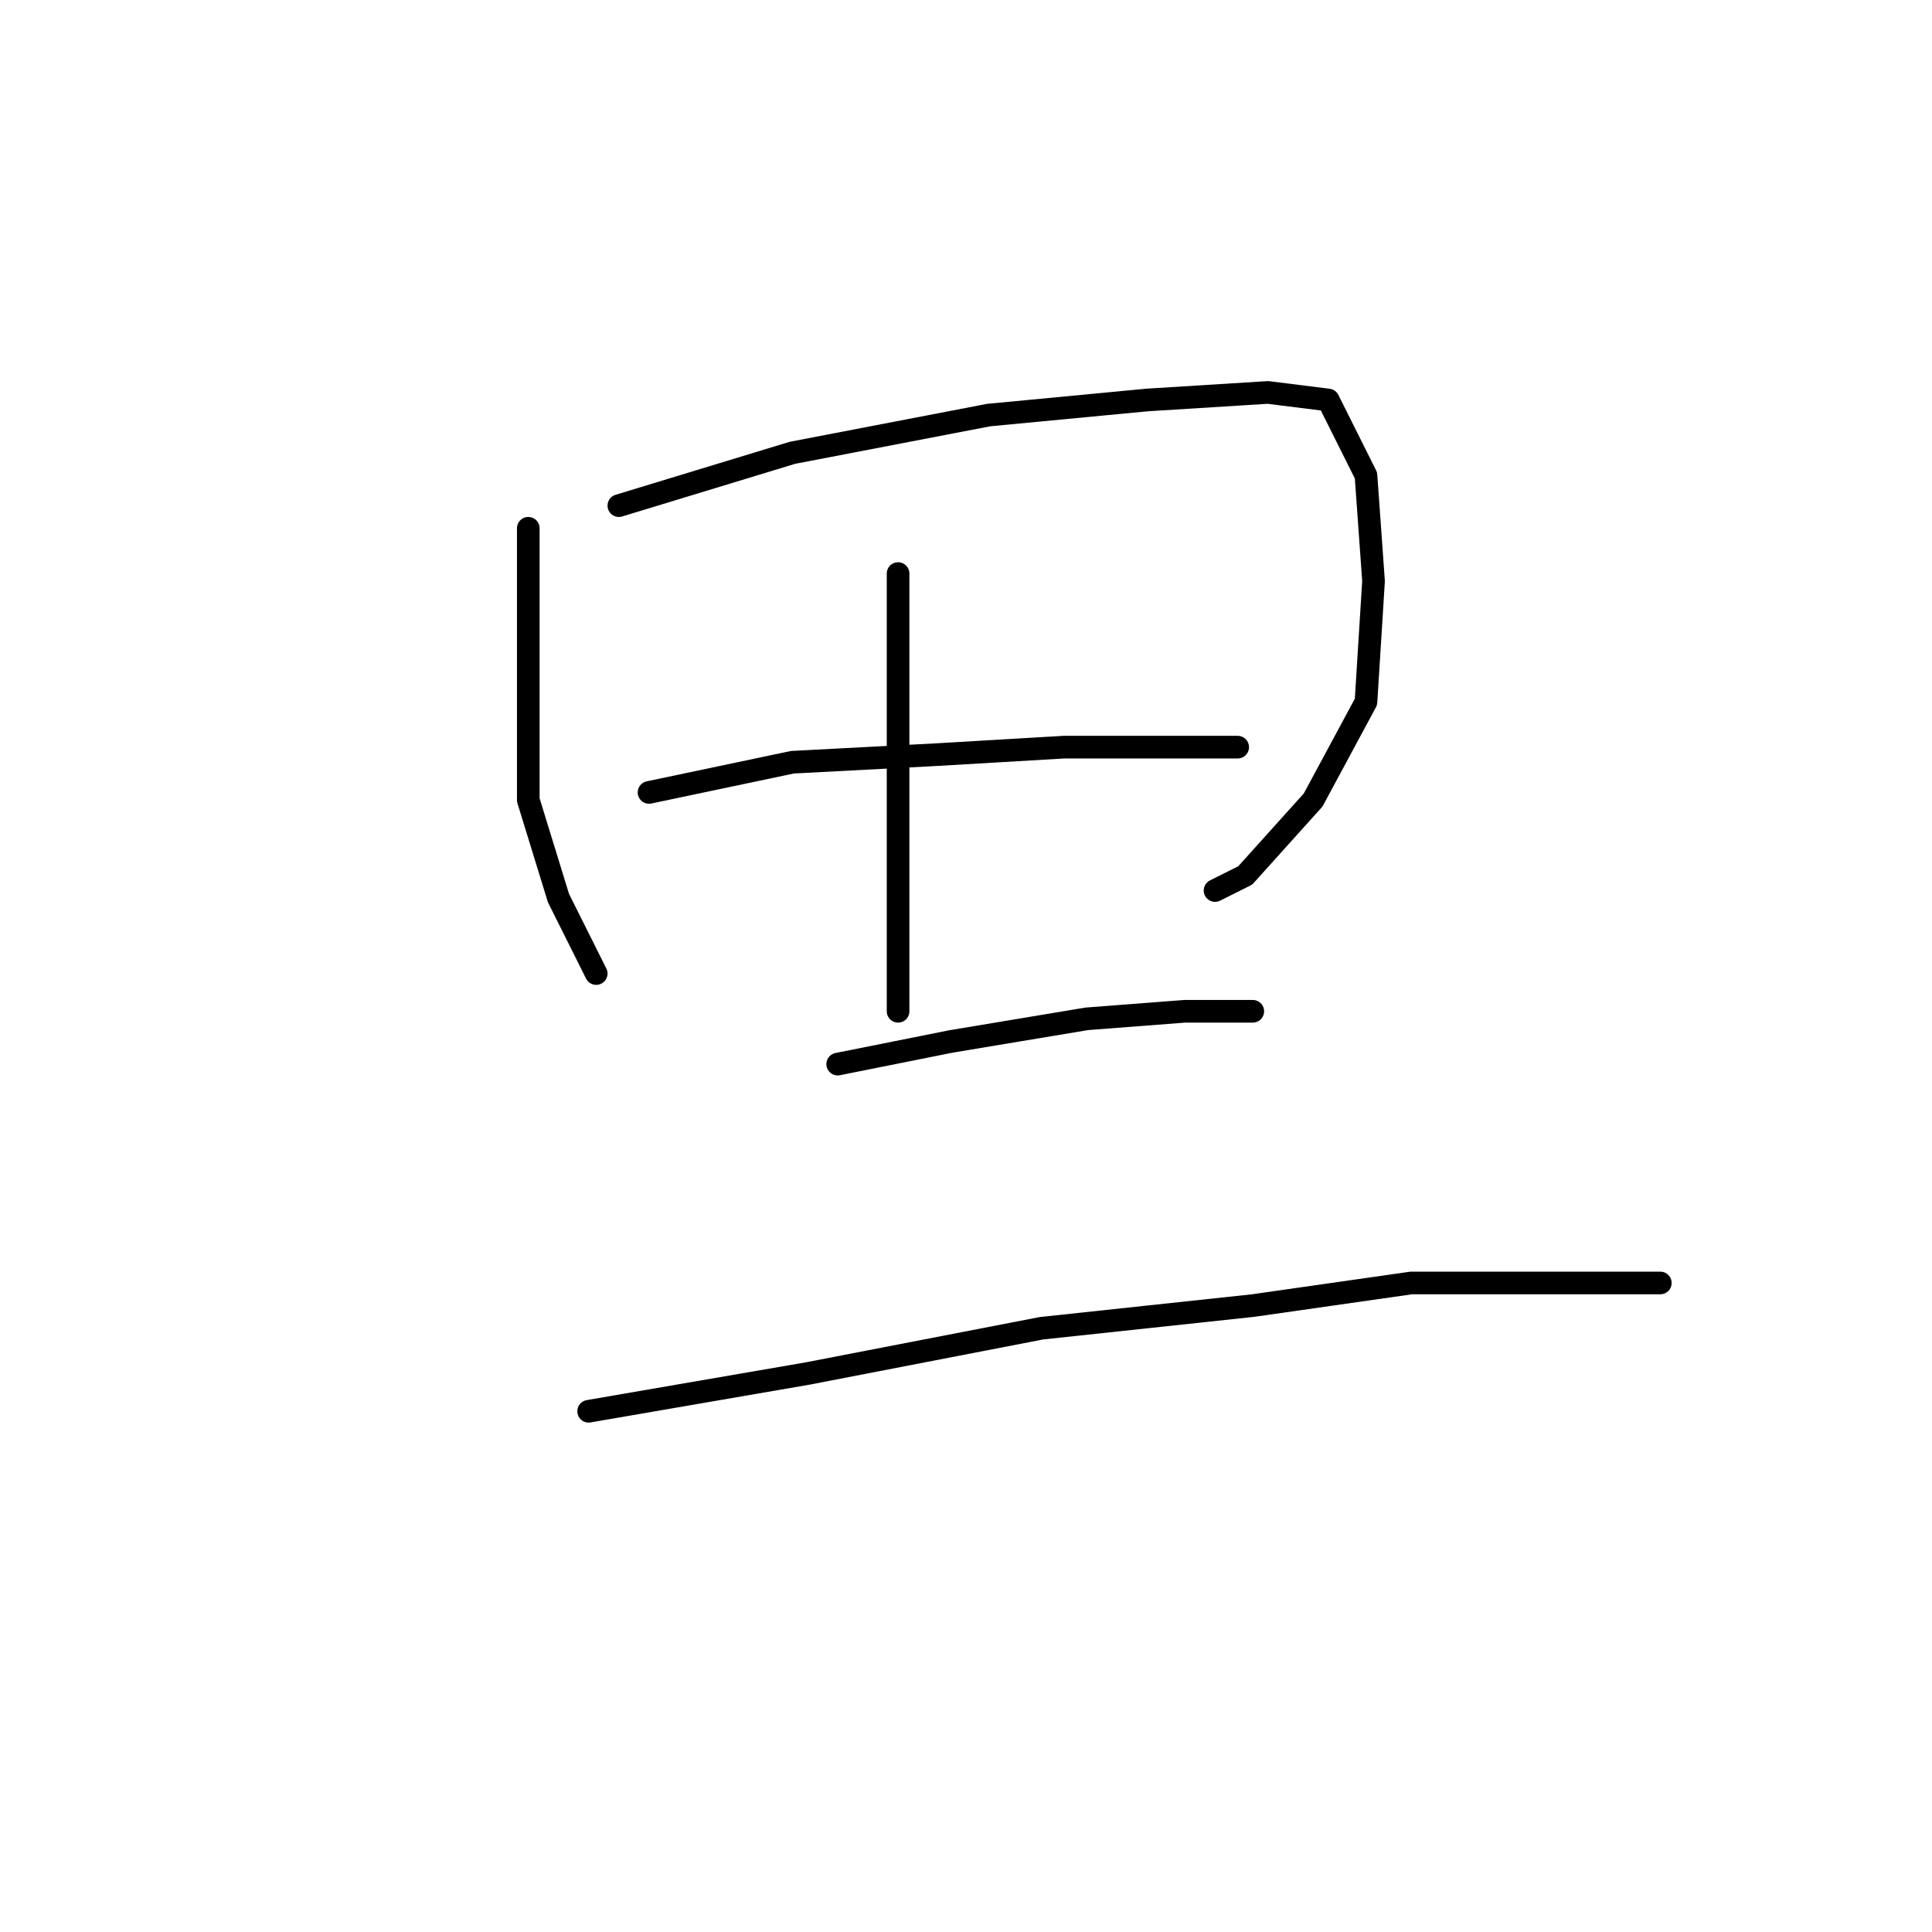 <?xml version="1.0" standalone="no"?>
    <svg width="256" height="256" xmlns="http://www.w3.org/2000/svg" version="1.1">
    <polyline stroke="black" stroke-width="3" stroke-linecap="round" fill="transparent" stroke-linejoin="round" points="70 70 70 77 70 83 70 98 70 106 74 119 78 127 79 129 79 129 " />
        <polyline stroke="black" stroke-width="3" stroke-linecap="round" fill="transparent" stroke-linejoin="round" points="82 67 105 60 131 55 152 53 168 52 176 53 181 63 182 77 181 93 174 106 165 116 161 118 161 118 " />
        <polyline stroke="black" stroke-width="3" stroke-linecap="round" fill="transparent" stroke-linejoin="round" points="119 76 119 101 119 118 119 124 119 131 119 134 119 134 " />
        <polyline stroke="black" stroke-width="3" stroke-linecap="round" fill="transparent" stroke-linejoin="round" points="86 105 105 101 124 100 141 99 154 99 163 99 164 99 164 99 " />
        <polyline stroke="black" stroke-width="3" stroke-linecap="round" fill="transparent" stroke-linejoin="round" points="111 141 126 138 144 135 157 134 165 134 166 134 166 134 " />
        <polyline stroke="black" stroke-width="3" stroke-linecap="round" fill="transparent" stroke-linejoin="round" points="78 187 107 182 138 176 166 173 187 170 203 170 215 170 220 170 220 170 " />
        </svg>